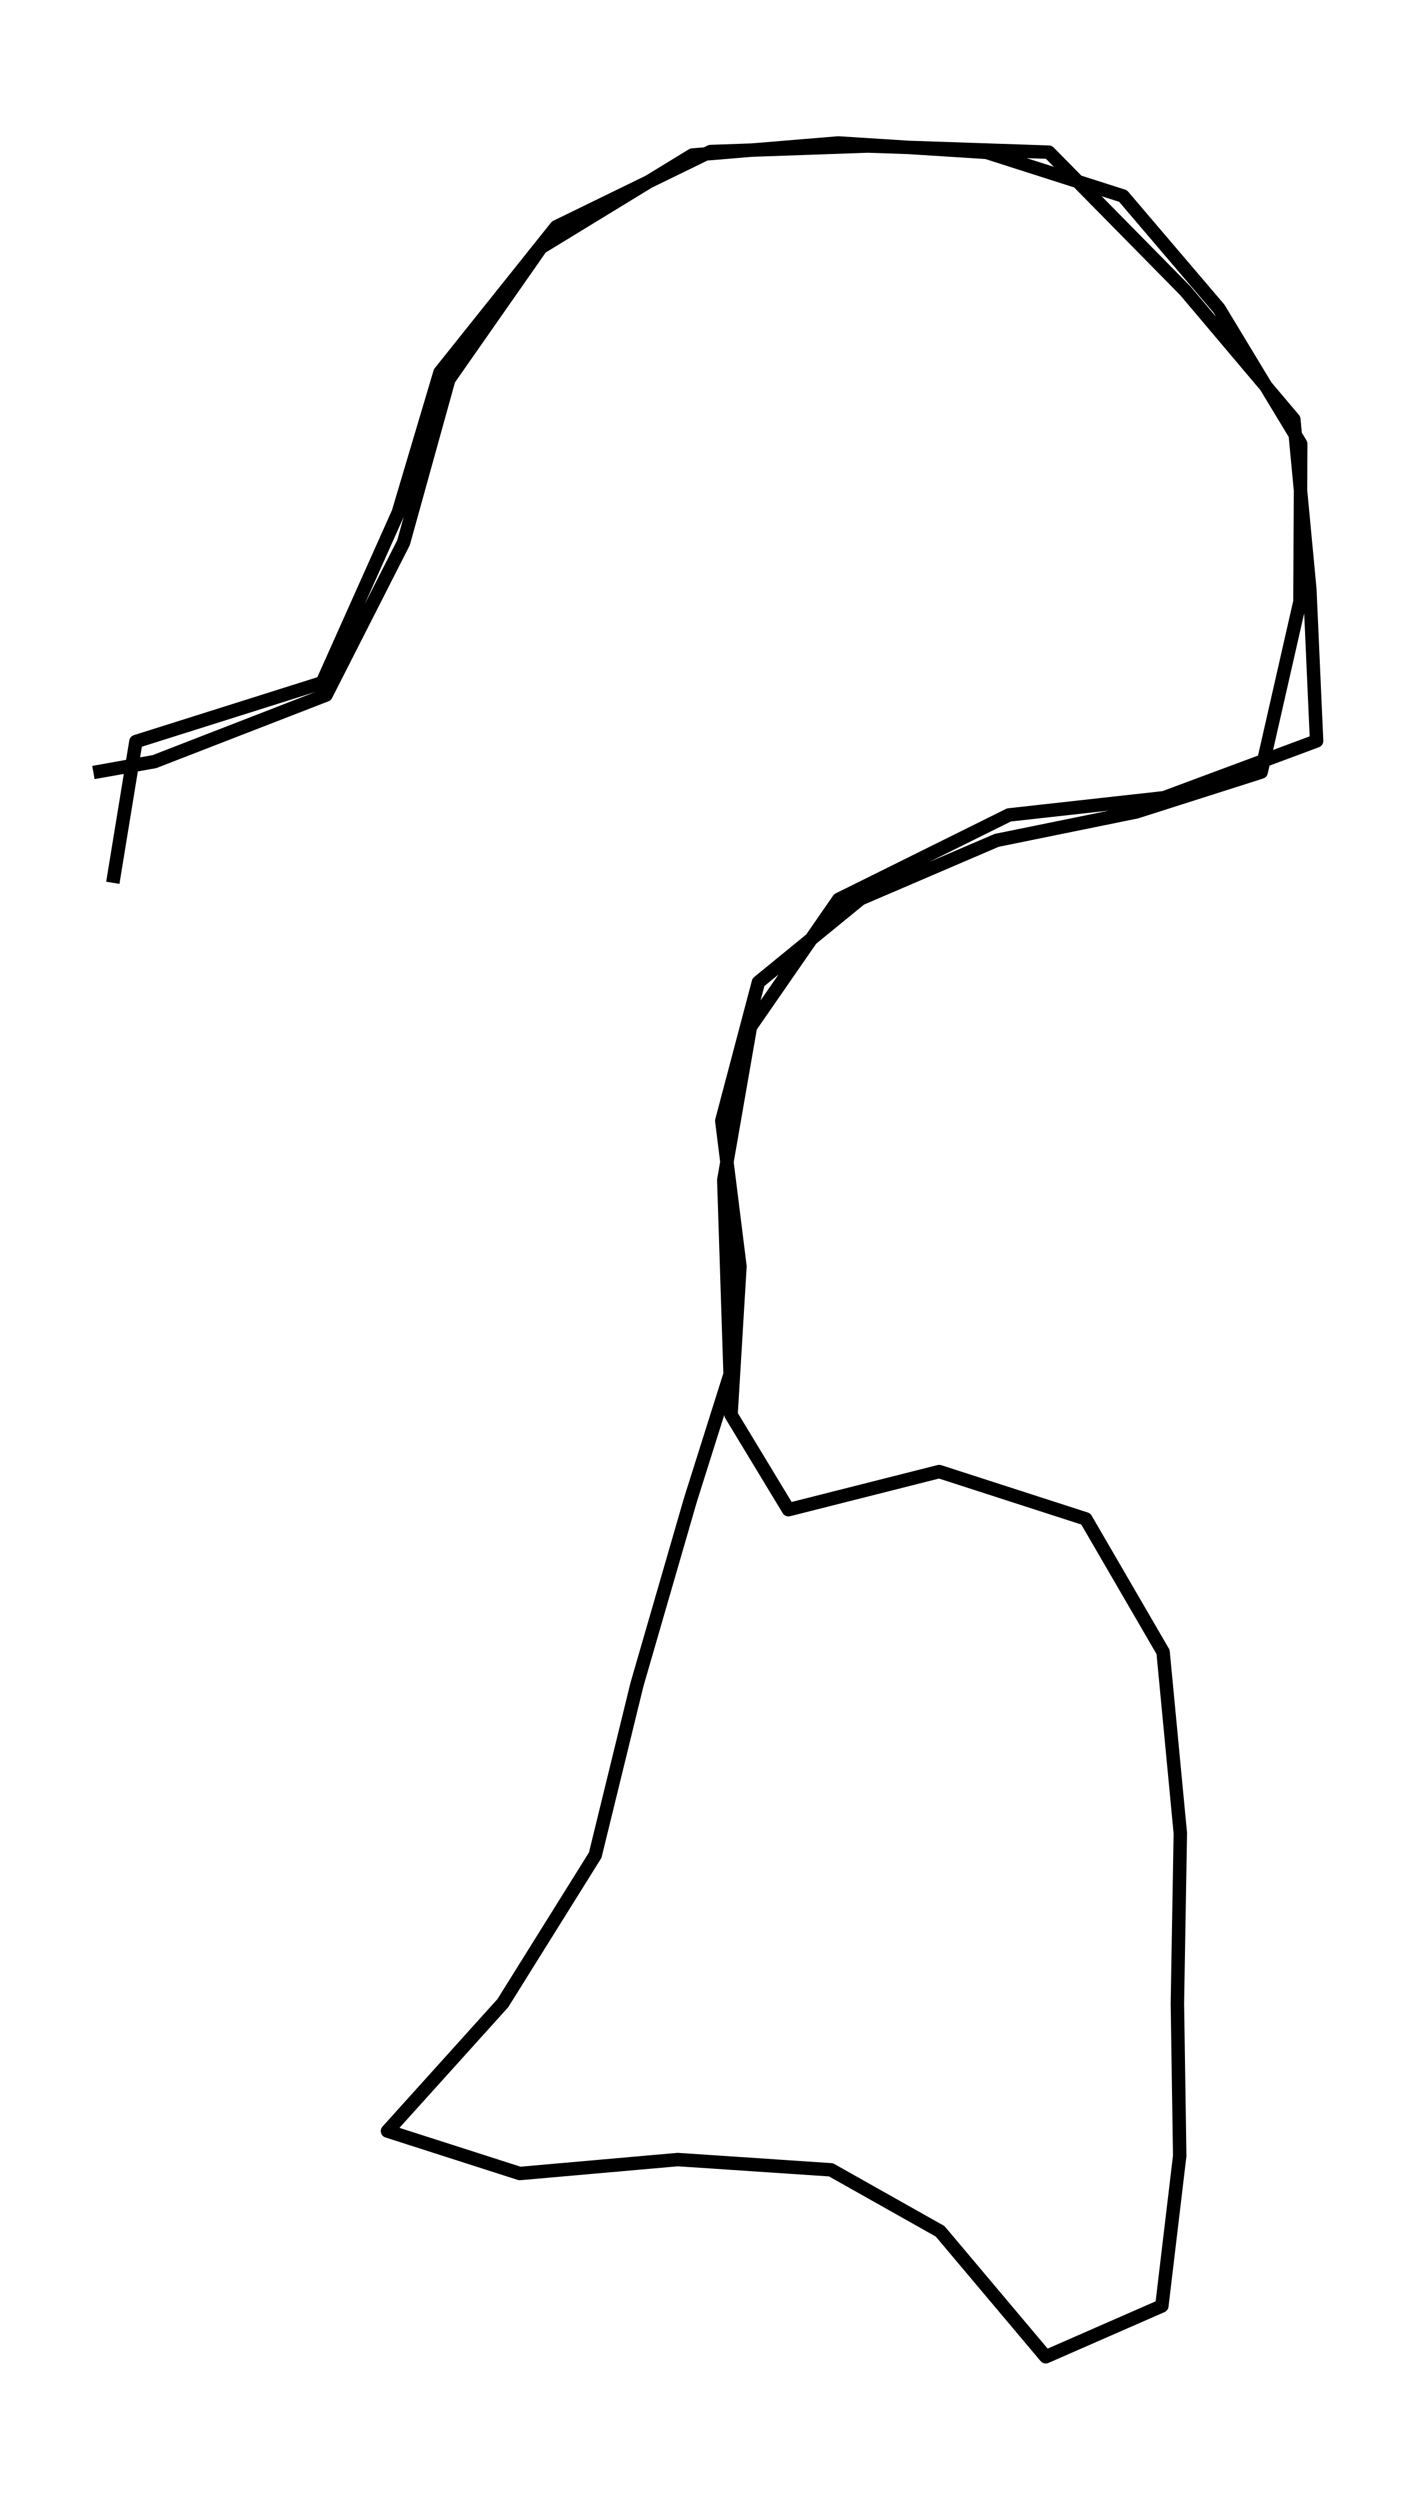 <?xml version="1.0" encoding="utf-8" standalone="no"?>
<!DOCTYPE svg PUBLIC "-//W3C//DTD SVG 1.1//EN"
  "http://www.w3.org/Graphics/SVG/1.1/DTD/svg11.dtd">
<svg height="558pt" version="1.1" viewBox="0 0 314.791 558" width="314.791pt" xmlns="http://www.w3.org/2000/svg" xmlns:xlink="http://www.w3.org/1999/xlink">
 <defs>
  <style type="text/css">*{stroke-linecap:butt;stroke-linejoin:round;}</style>
 </defs>
 <g id="figure_1">
  <g id="patch_1">
   <path d="M 0 558 
L 314.791 558 
L 314.791 0 
L 0 0 
z
" style="fill:none;"/>
  </g>
  <g id="axes_1">
   <g id="LineCollection_1">
    <path clip-path="url(#p48239b6ba7)" d="M 25.186 197.063 
L 30.342 165.534 
L 71.937 152.4 
L 88.919 114.418 
L 98.235 83.117 
L 124.189 50.626 
L 158.633 33.831 
L 193.697 32.596 
L 234.157 33.968 
L 264.58 64.858 
L 288.85 93.596 
L 292.425 131.487 
L 293.937 165.396 
L 259.871 178.072 
L 225.254 181.916 
L 187.234 200.77 
L 167.537 229.234 
L 161.59 263.418 
L 162.999 306.755 
L 154.13 334.852 
L 142.202 376.038 
L 132.886 414.112 
L 112.26 447.152 
L 86.512 475.707 
L 116.041 485.18 
L 151.311 482.068 
L 185.515 484.356 
L 209.888 498.085 
L 233.47 526.091 
L 259.389 514.742 
L 263.377 481.244 
L 262.861 447.198 
L 263.515 409.215 
L 259.664 368.762 
L 242.408 339.062 
L 209.682 328.491 
L 176.028 337.003 
L 163.205 315.815 
L 165.199 282.684 
L 161.143 250.193 
L 169.324 219.258 
L 192.116 200.633 
L 222.504 187.591 
L 253.717 181.23 
L 281.562 172.352 
L 290.225 134.278 
L 290.397 99.087 
L 272.143 68.885 
L 250.727 43.761 
L 220.27 34.014 
L 187.131 31.909 
L 154.577 34.609 
L 120.785 55.248 
L 100.194 84.718 
L 90.087 121.145 
L 72.796 155.146 
L 34.467 170.018 
L 20.854 172.444 
" style="fill:none;stroke:#000000;stroke-width:3;"/>
   </g>
  </g>
 </g>
 <defs>
  <clipPath id="p48239b6ba7">
   <rect height="543.6" width="300.391" x="7.2" y="7.2"/>
  </clipPath>
 </defs>
</svg>

